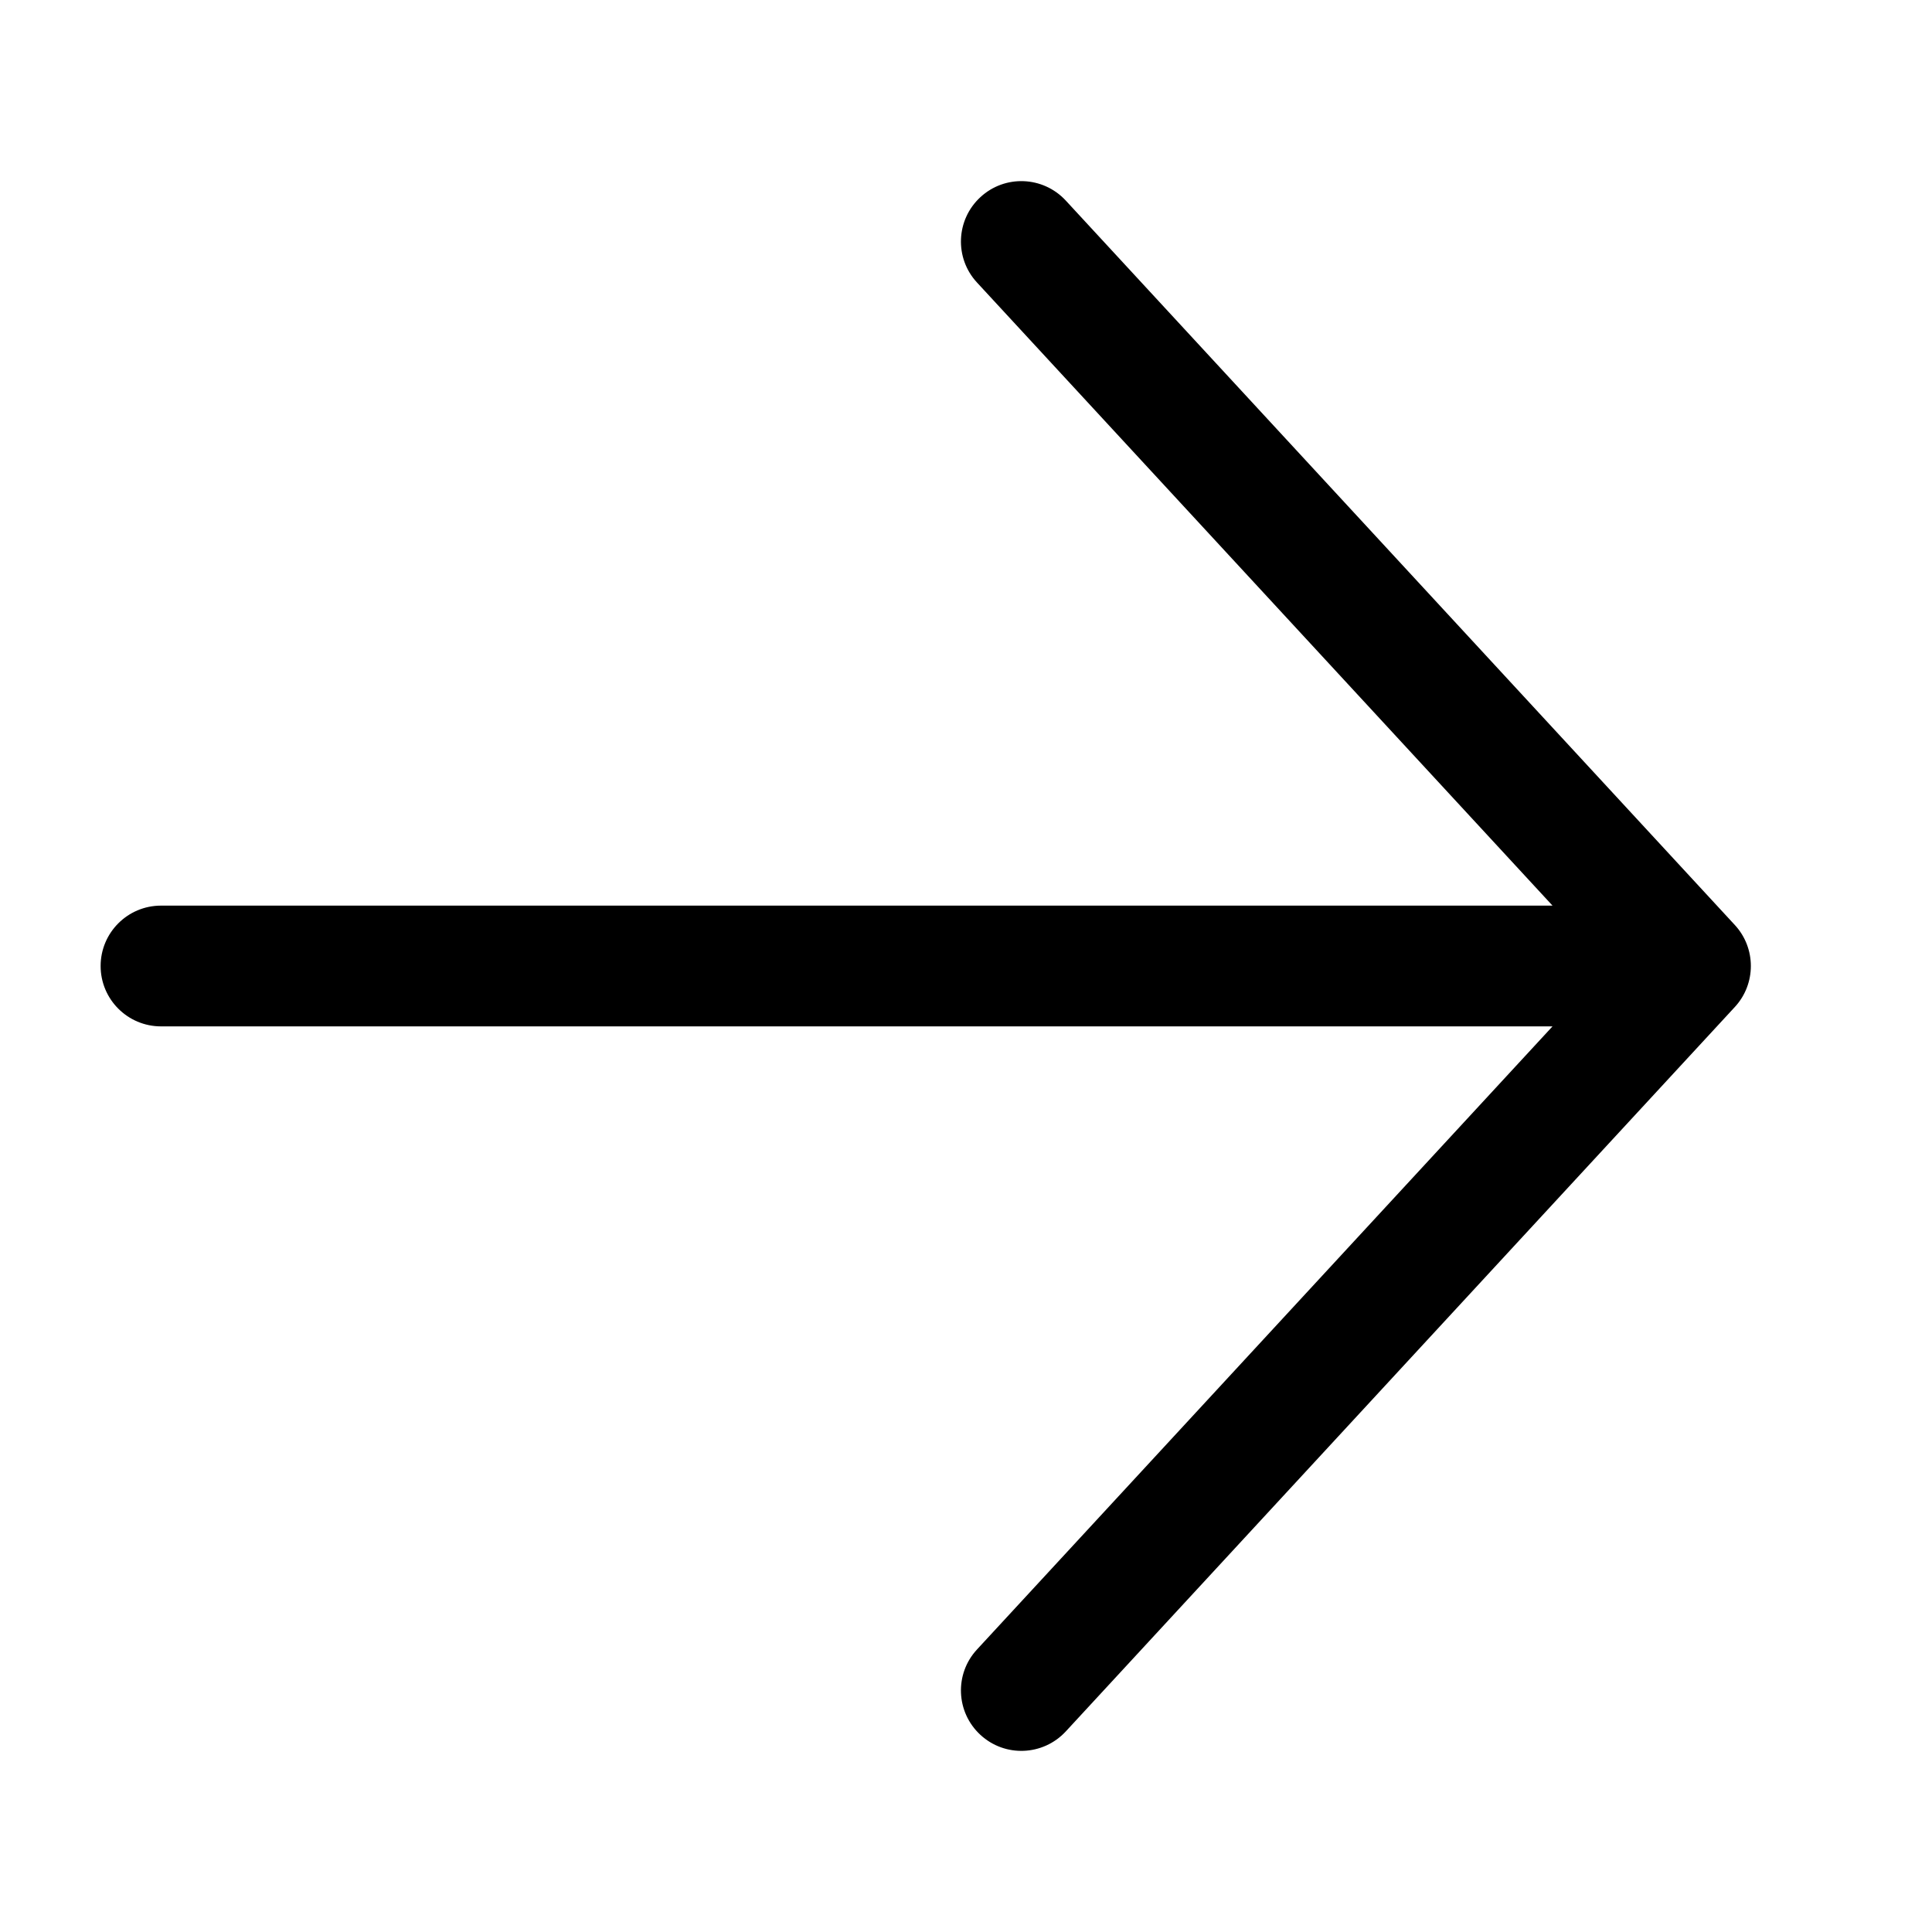 <svg width="24" height="24" viewBox="0 0 24 24" xmlns="http://www.w3.org/2000/svg">
<path fill-rule="evenodd" clip-rule="evenodd" d="M1.25 12C1.25 11.586 1.586 11.25 2 11.25L19.286 11.25L12.136 3.509C11.855 3.205 11.874 2.73 12.179 2.449C12.483 2.168 12.957 2.187 13.239 2.491L21.551 11.491C21.816 11.778 21.816 12.222 21.551 12.509L13.239 21.509C12.957 21.813 12.483 21.832 12.179 21.551C11.874 21.27 11.855 20.795 12.136 20.491L19.286 12.75L2 12.75C1.586 12.75 1.25 12.414 1.25 12Z" />
</svg>
